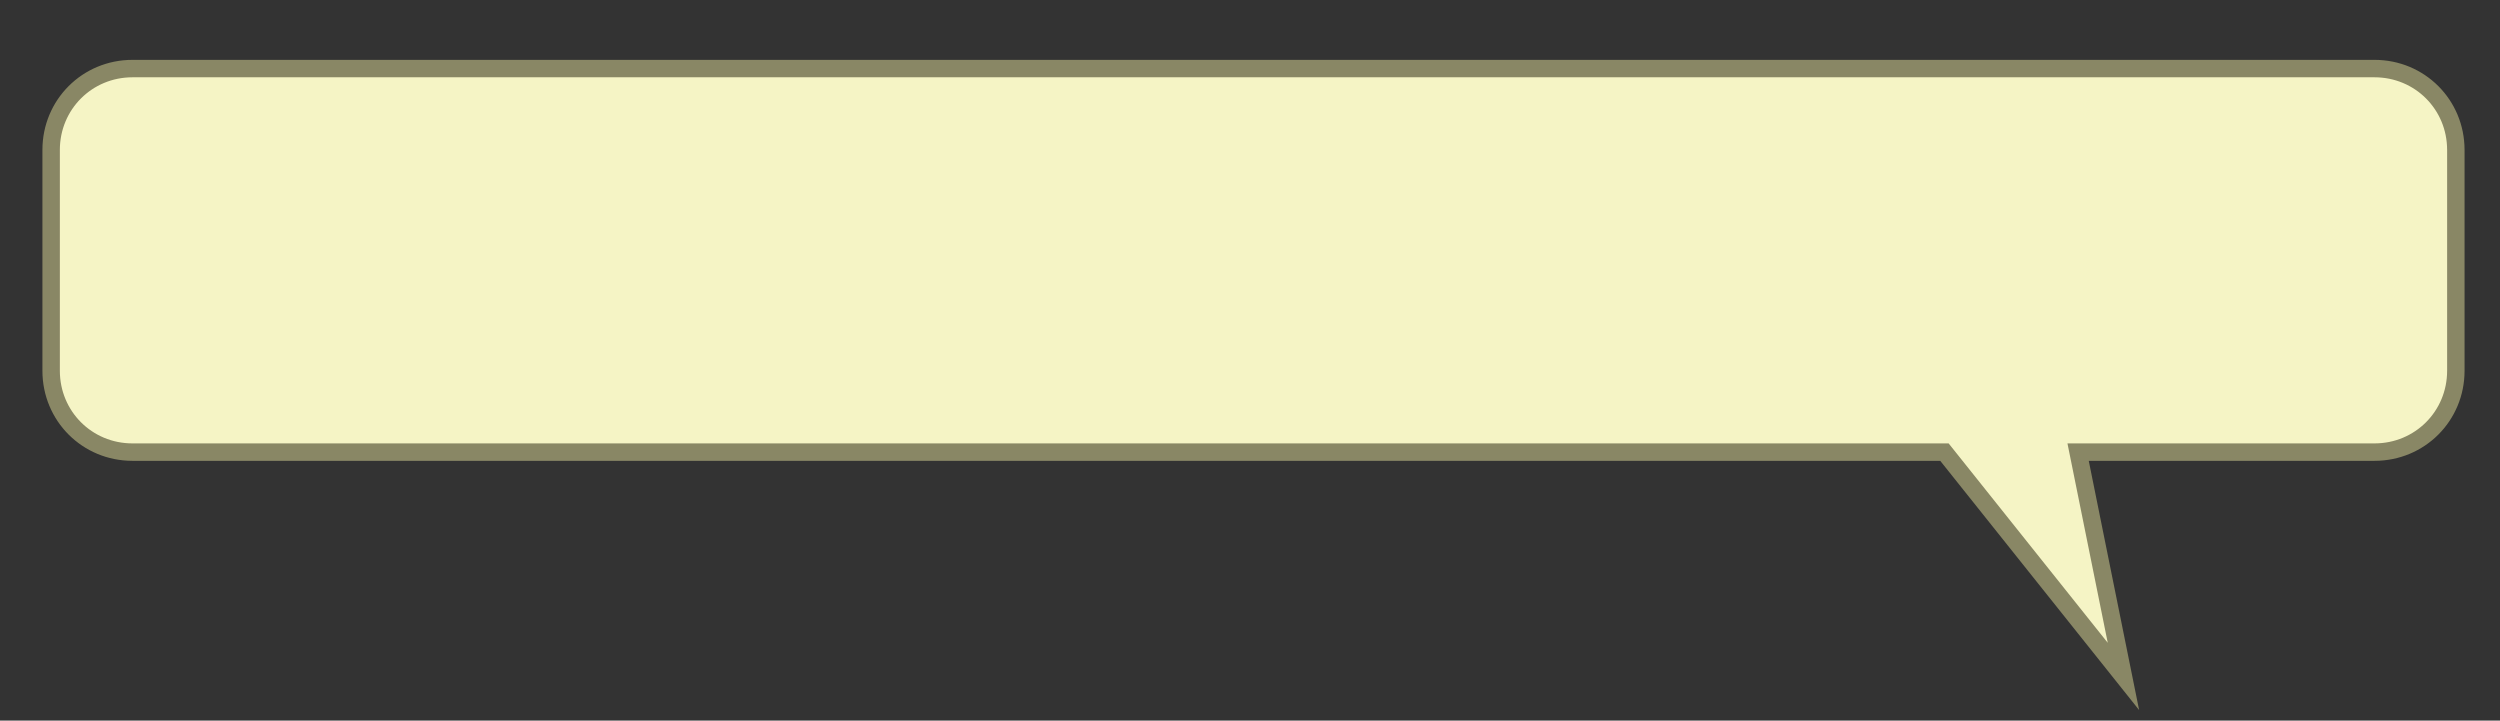 <?xml version="1.0" encoding="utf-8"?>
<!-- Generator: Adobe Illustrator 16.0.0, SVG Export Plug-In . SVG Version: 6.00 Build 0)  -->
<!DOCTYPE svg PUBLIC "-//W3C//DTD SVG 1.1//EN" "http://www.w3.org/Graphics/SVG/1.1/DTD/svg11.dtd">
<svg version="1.1" id="Layer_1" xmlns="http://www.w3.org/2000/svg" xmlns:xlink="http://www.w3.org/1999/xlink" x="0px" y="0px"
	 width="215.1px" height="62px" viewBox="0 0 215.1 62" enable-background="new 0 0 215.1 62" xml:space="preserve">
<rect x="0" y="0" width="215.1" height="62" fill="#333333" stroke="none"/>
<path fill="#F5F4C5" stroke="#898765" stroke-width="1.5" stroke-miterlimit="10" d="M204.3,5.9H11.4c-3.9,0-7,3.1-7,7v19
	c0,3.9,3.1,7,7,7h155.9l15.4,19.3l-3.9-19.3h25.5c3.9,0,7-3.1,7-7v-19C211.3,9,208.2,5.9,204.3,5.9z"/>
</svg>
